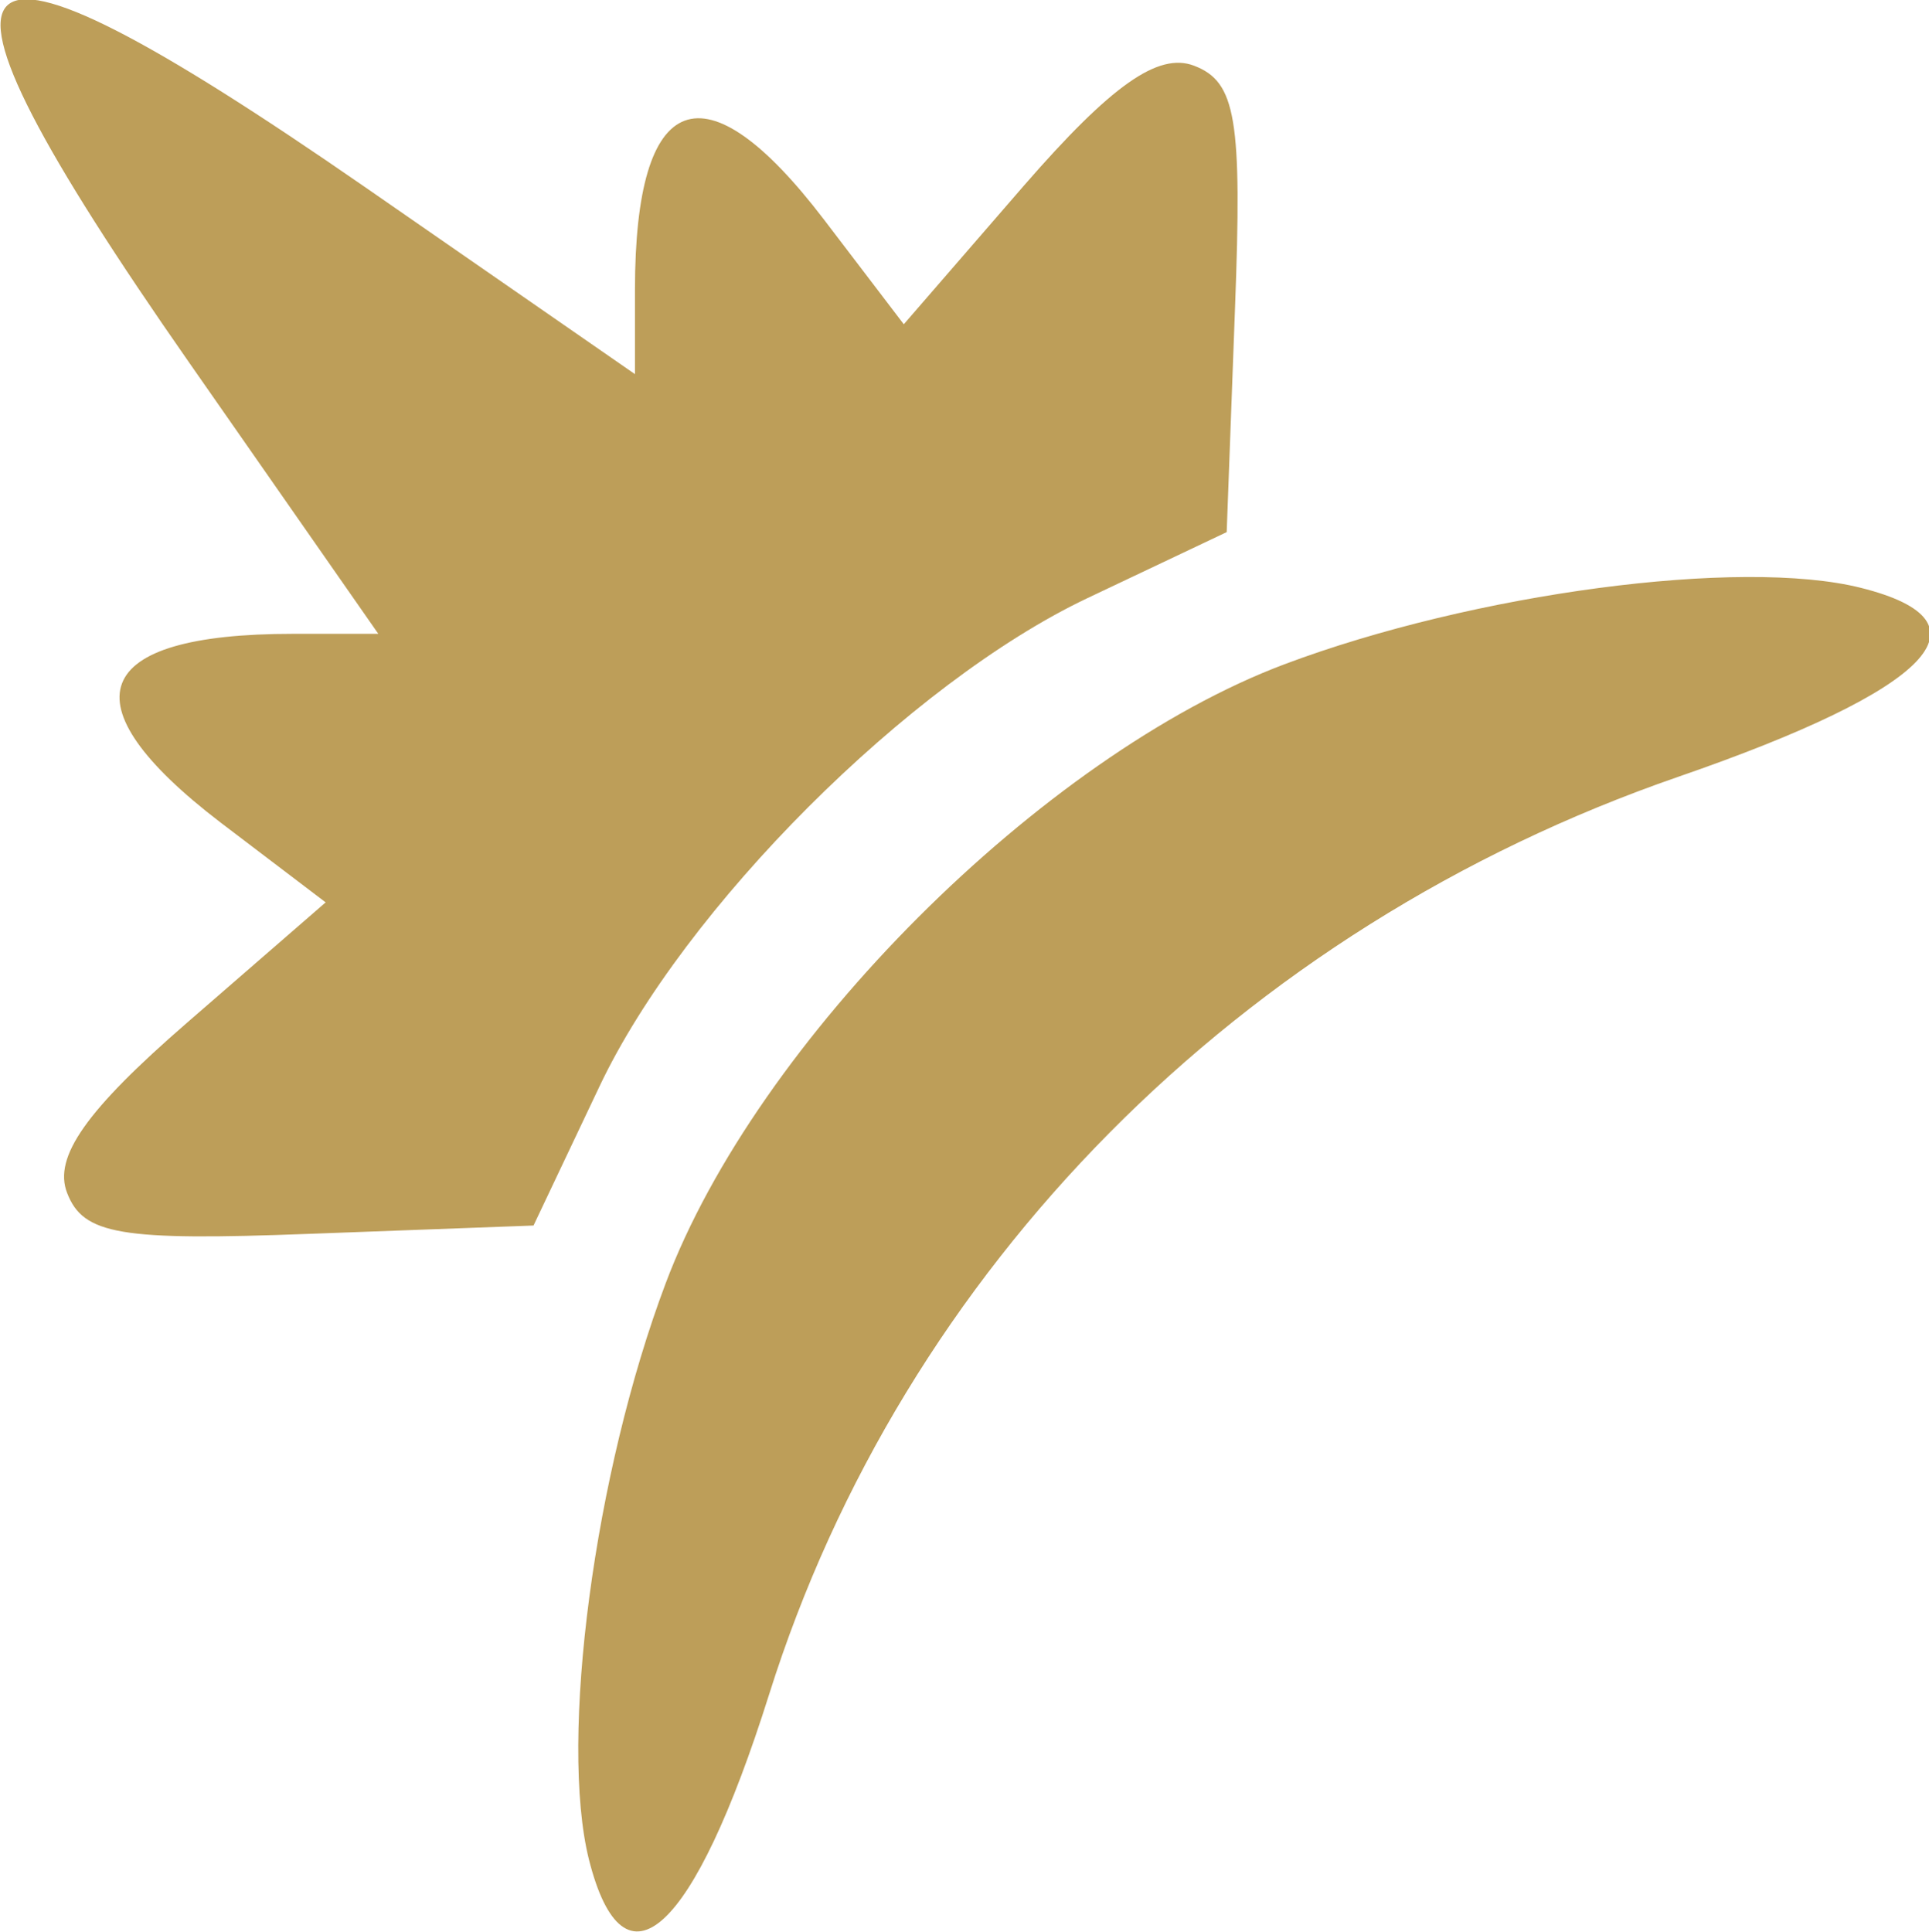 <svg version="1.1" id="svg110" xmlns="http://www.w3.org/2000/svg" xmlns:svg="http://www.w3.org/2000/svg"
    viewBox="0.75 0.75 6.96 6.97">
    <defs id="defs107"></defs>
    <g id="layer1">
        <path style="fill:#bd9e59;fill-opacity:1;stroke-width:0.104"
            d="M 2.875,7.46 C 2.767,7.026 2.894,6.064 3.152,5.38 3.48,4.507 4.511,3.476 5.384,3.147 6.068,2.89 7.03,2.762 7.464,2.871 7.955,2.994 7.72,3.237 6.805,3.553 5.225,4.099 4.009,5.326 3.525,6.864 3.253,7.727 3.001,7.958 2.875,7.46 Z M 0.992,5.054 C 0.942,4.925 1.061,4.756 1.424,4.441 L 1.925,4.006 1.546,3.718 C 0.981,3.286 1.076,3.037 1.806,3.037 H 2.115 L 1.433,2.059 C 0.367,0.531 0.534,0.364 2.064,1.423 L 3.041,2.1 V 1.796 c 0,-0.725 0.251,-0.818 0.681,-0.255 L 4.011,1.92 4.445,1.419 C 4.76,1.057 4.929,0.938 5.058,0.987 5.21,1.045 5.232,1.179 5.206,1.863 L 5.176,2.67 4.674,2.908 C 4.031,3.213 3.218,4.026 2.913,4.67 L 2.675,5.172 1.867,5.202 C 1.183,5.228 1.05,5.205 0.992,5.054 Z"
            id="path1014"></path>
    </g>
</svg>
